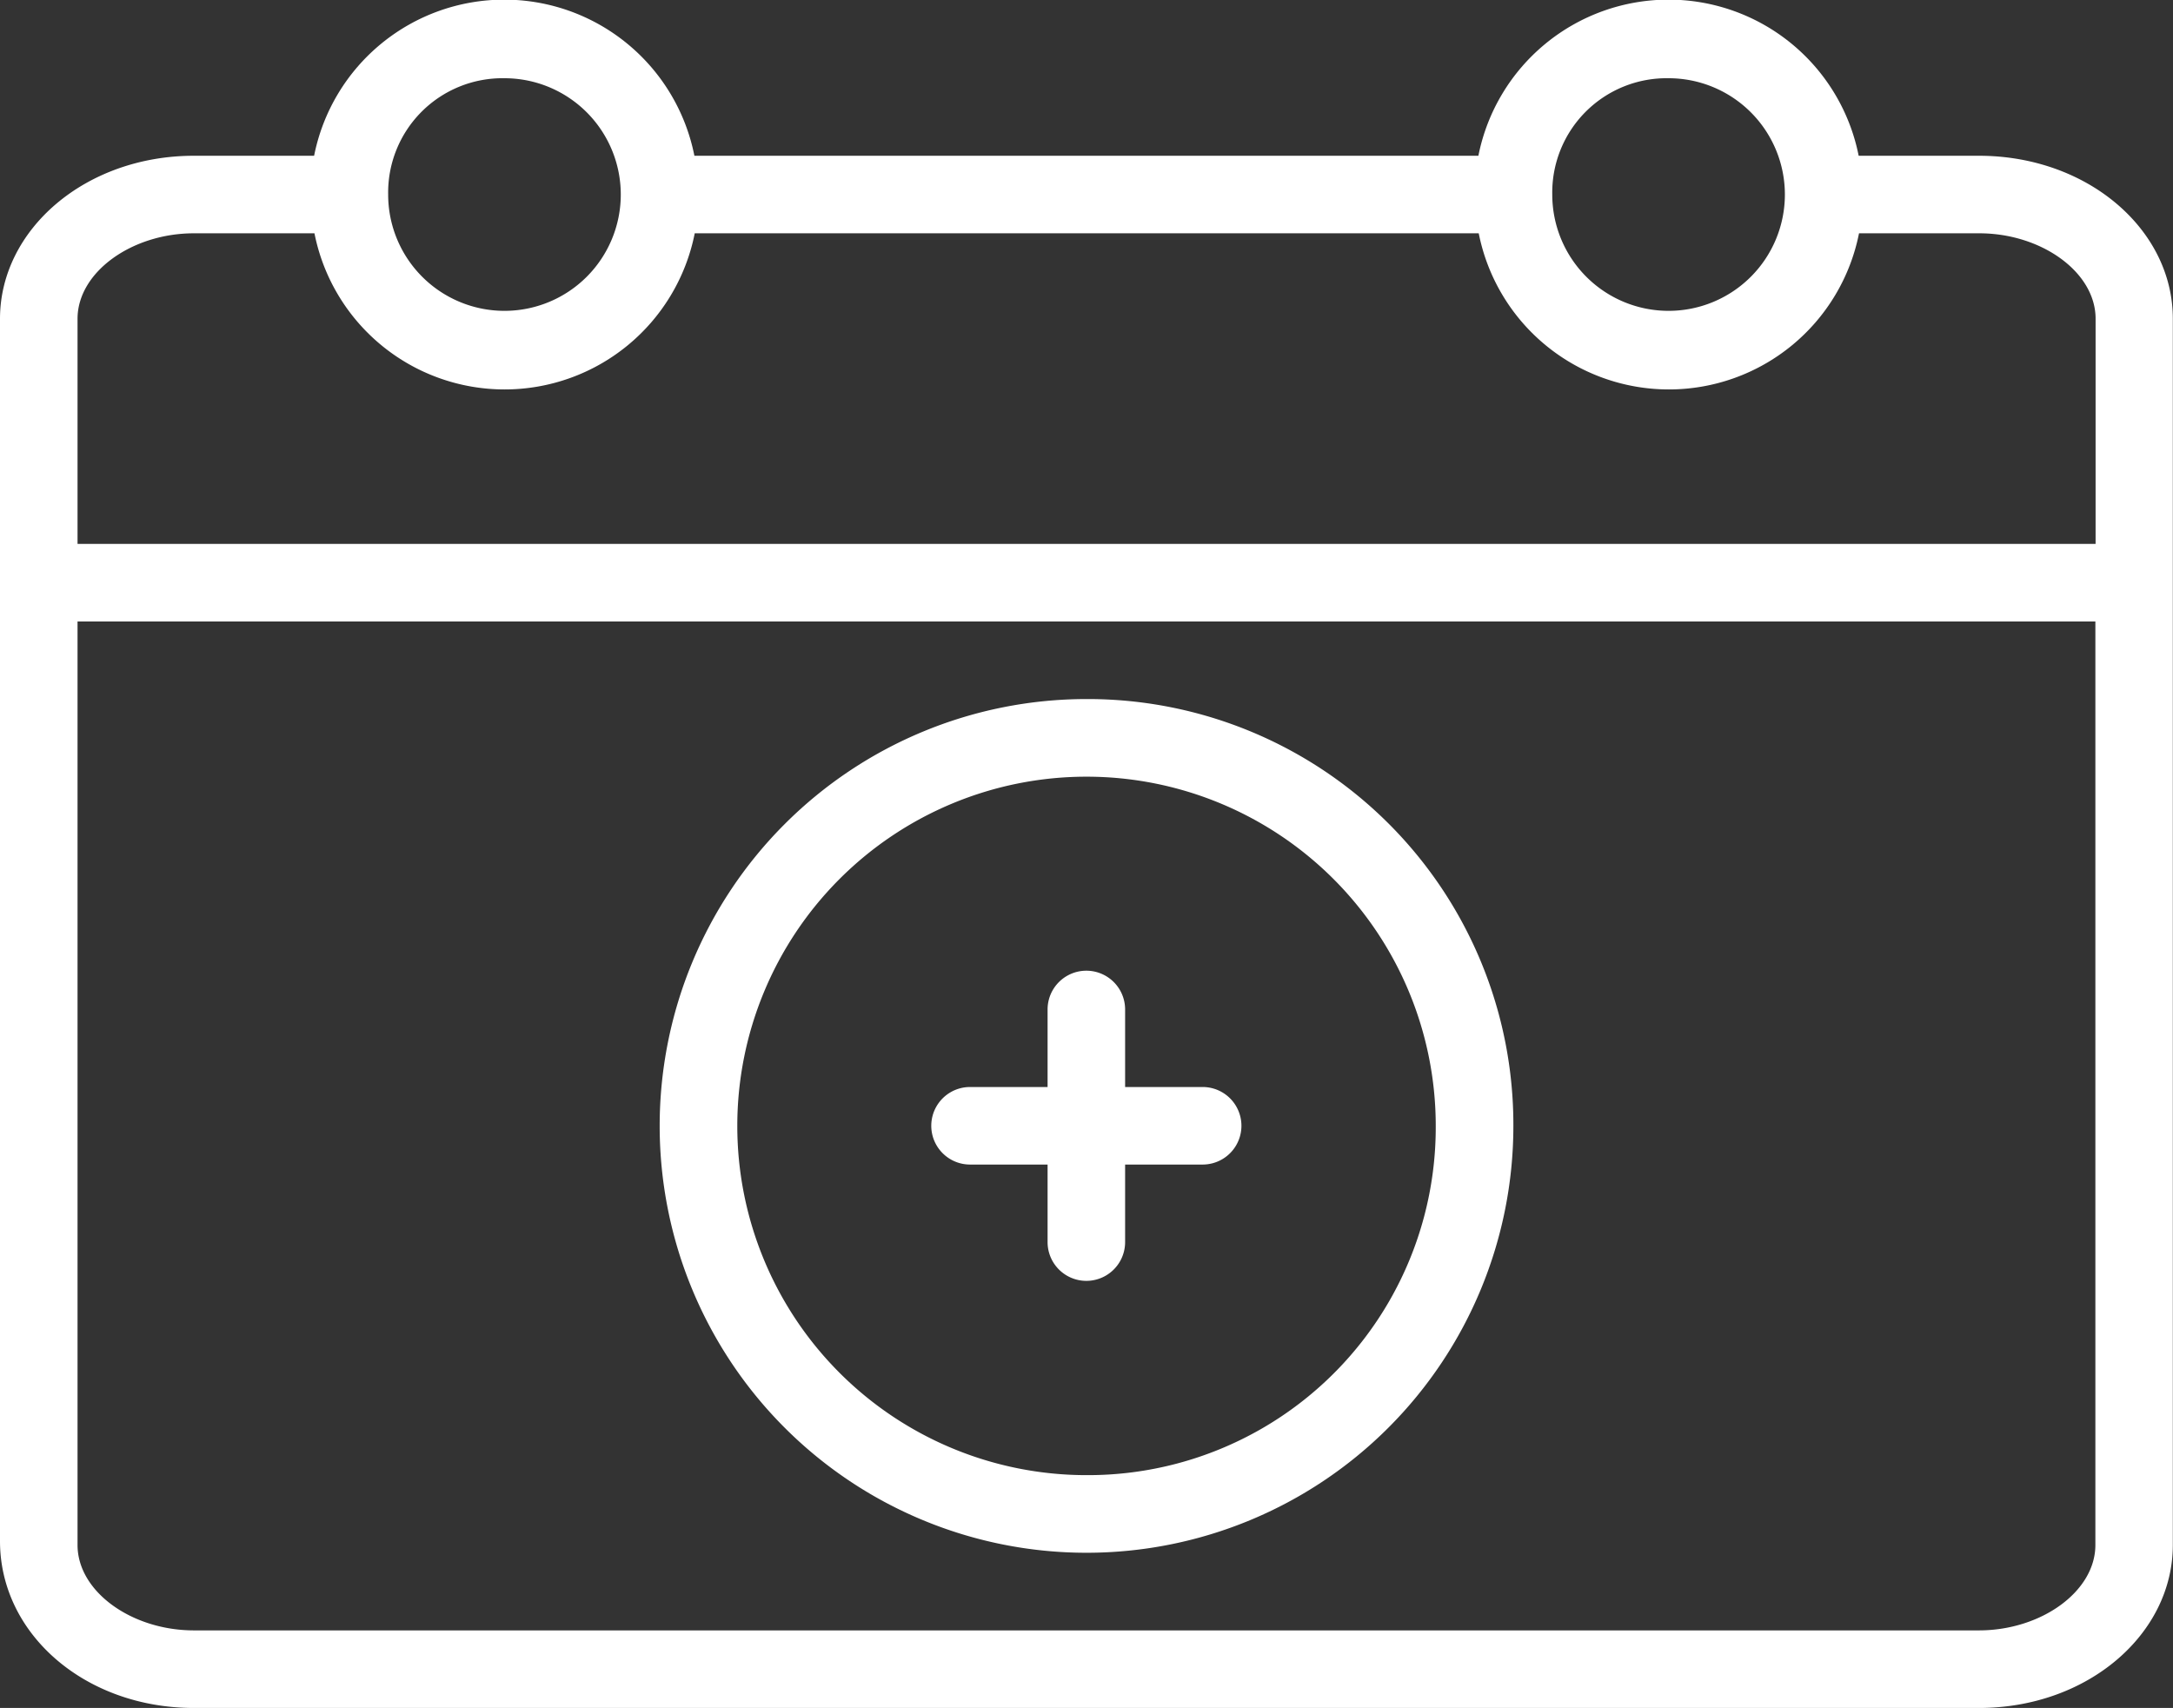 <svg xmlns="http://www.w3.org/2000/svg" width="50.445" height="39.649" viewBox="0 0 50.445 39.649">
  <rect x="0" y="0" width="50.445" height="39.649" fill="#333333" stroke="none"/>
  <g id="calendar-icon" transform="translate(0)">
    <path id="Pfad_1" data-name="Pfad 1" d="M49.941,13.6H47.148a4.5,4.5,0,0,0-8.828,0h-18.2a4.5,4.5,0,0,0-8.828,0H8.5C5.982,13.6,4,15.313,4,17.385V45.76c0,2.162,1.982,3.873,4.5,3.873H49.941c2.522,0,4.5-1.712,4.5-3.783V17.385C54.444,15.313,52.463,13.6,49.941,13.6Zm-7.206-1.8a2.7,2.7,0,1,1-2.7,2.7A2.654,2.654,0,0,1,42.734,11.8Zm-27.024,0a2.7,2.7,0,1,1-2.7,2.7A2.654,2.654,0,0,1,15.71,11.8ZM8.5,15.4H11.3a4.5,4.5,0,0,0,8.828,0h18.2a4.5,4.5,0,0,0,8.828,0h2.792c1.441,0,2.7.9,2.7,1.982V22.61H5.8V17.385C5.8,16.3,7.063,15.4,8.5,15.4ZM49.941,47.832H8.5c-1.441,0-2.7-.9-2.7-1.982V24.411H52.643V45.85C52.643,46.931,51.382,47.832,49.941,47.832Z" transform="translate(-4 -9.984)" fill="#fff"/>
    <path id="Pfad_2" data-name="Pfad 2" d="M30.909,28a9.909,9.909,0,1,0,9.909,9.909A9.88,9.88,0,0,0,30.909,28Zm0,18.016a8.107,8.107,0,1,1,8.107-8.107A8.073,8.073,0,0,1,30.909,46.016Z" transform="translate(-5.686 -11.772)" fill="#fff"/>
    <path id="Pfad_3" data-name="Pfad 3" d="M34.306,37.7H32.5V35.9a.9.9,0,1,0-1.8,0v1.8H28.9a.9.9,0,0,0,0,1.8h1.8v1.8a.9.9,0,1,0,1.8,0V39.5h1.8a.9.9,0,1,0,0-1.8Z" transform="translate(-6.381 -12.466)" fill="#fff"/>
  </g>
</svg>
